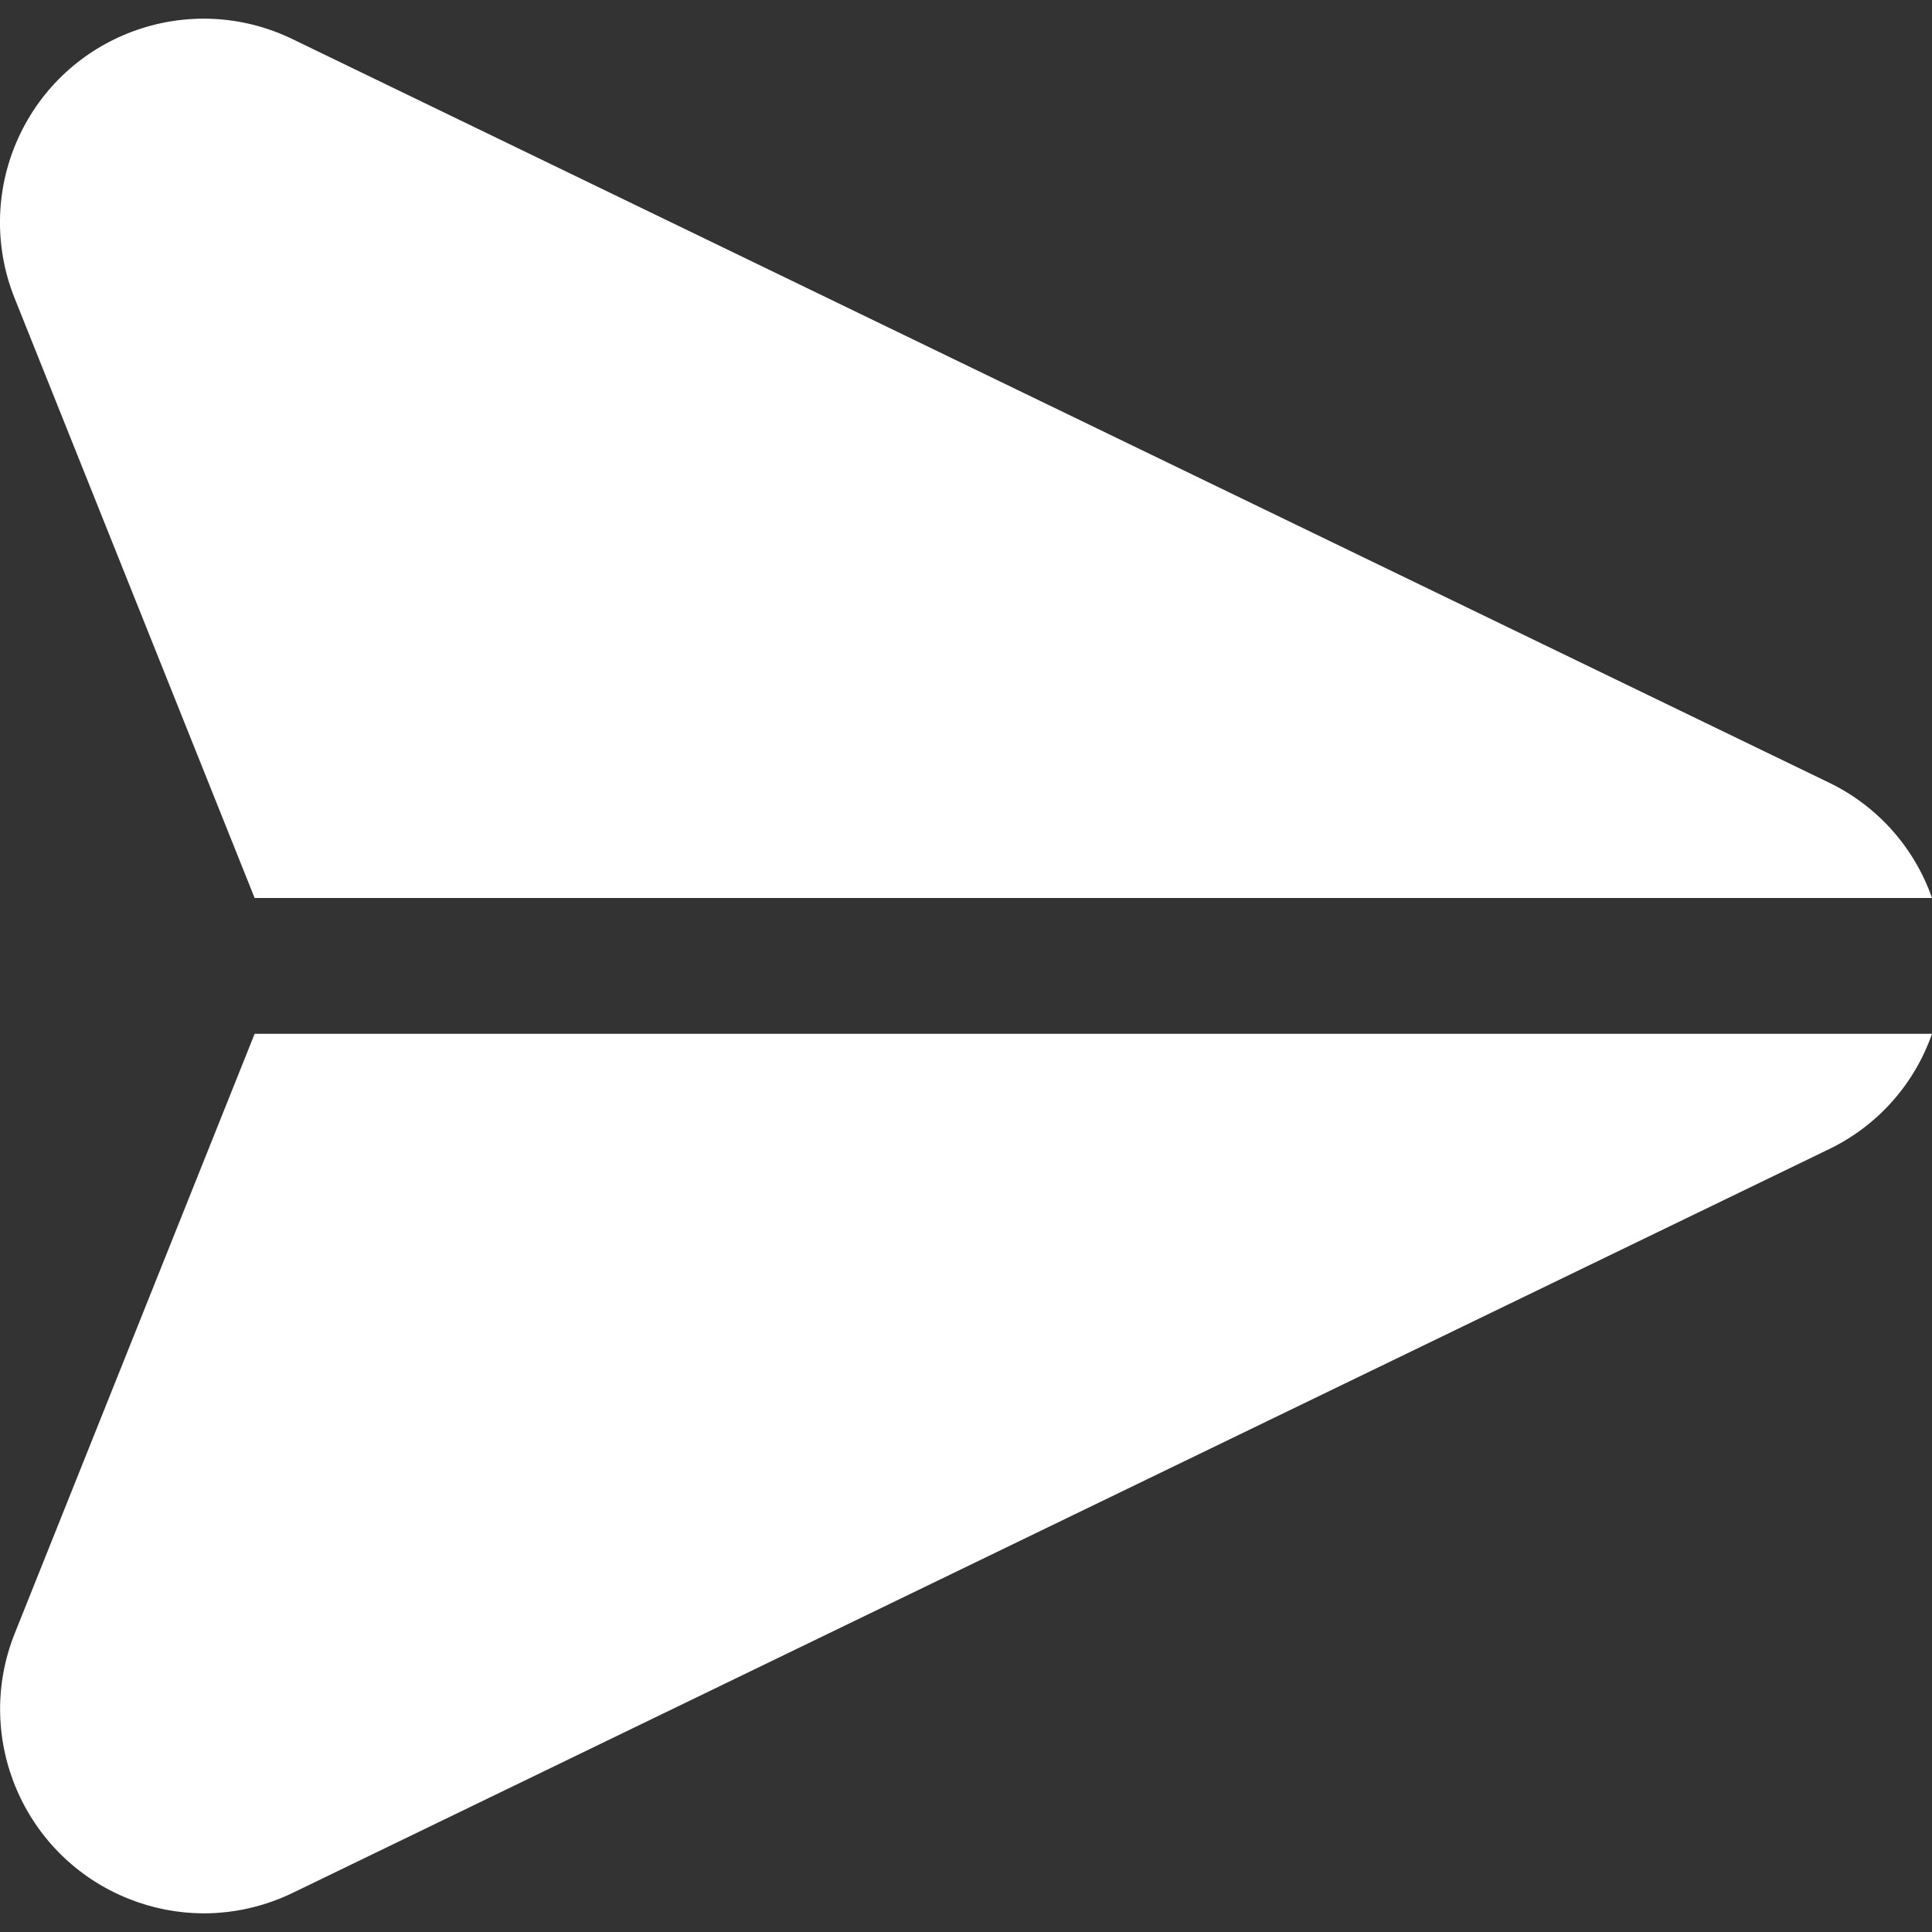 <svg width="20" height="20" viewBox="0 0 20 20" fill="none" xmlns="http://www.w3.org/2000/svg">
<rect x="0" y="0" width="20" height="20" fill="#333333" stroke="none"/>
<g clip-path="url(#clip0)">
<path d="M18.934 8.102L3.028 0.405C1.98 -0.103 0.719 0.334 0.211 1.382C-0.048 1.917 -0.07 2.535 0.151 3.086L2.636 9.296H20C19.817 8.772 19.434 8.343 18.934 8.102Z" fill="white"/>
<path d="M2.636 10.702L0.151 16.913C-0.28 17.997 0.25 19.226 1.334 19.657C1.58 19.755 1.841 19.806 2.106 19.807C2.425 19.807 2.74 19.735 3.028 19.596L18.934 11.896C19.434 11.655 19.817 11.226 20 10.702H2.636Z" fill="white"/>
</g>
<defs>
<clipPath id="clip0">
<rect width="20" height="20" fill="white"/>
</clipPath>
</defs>
</svg>
